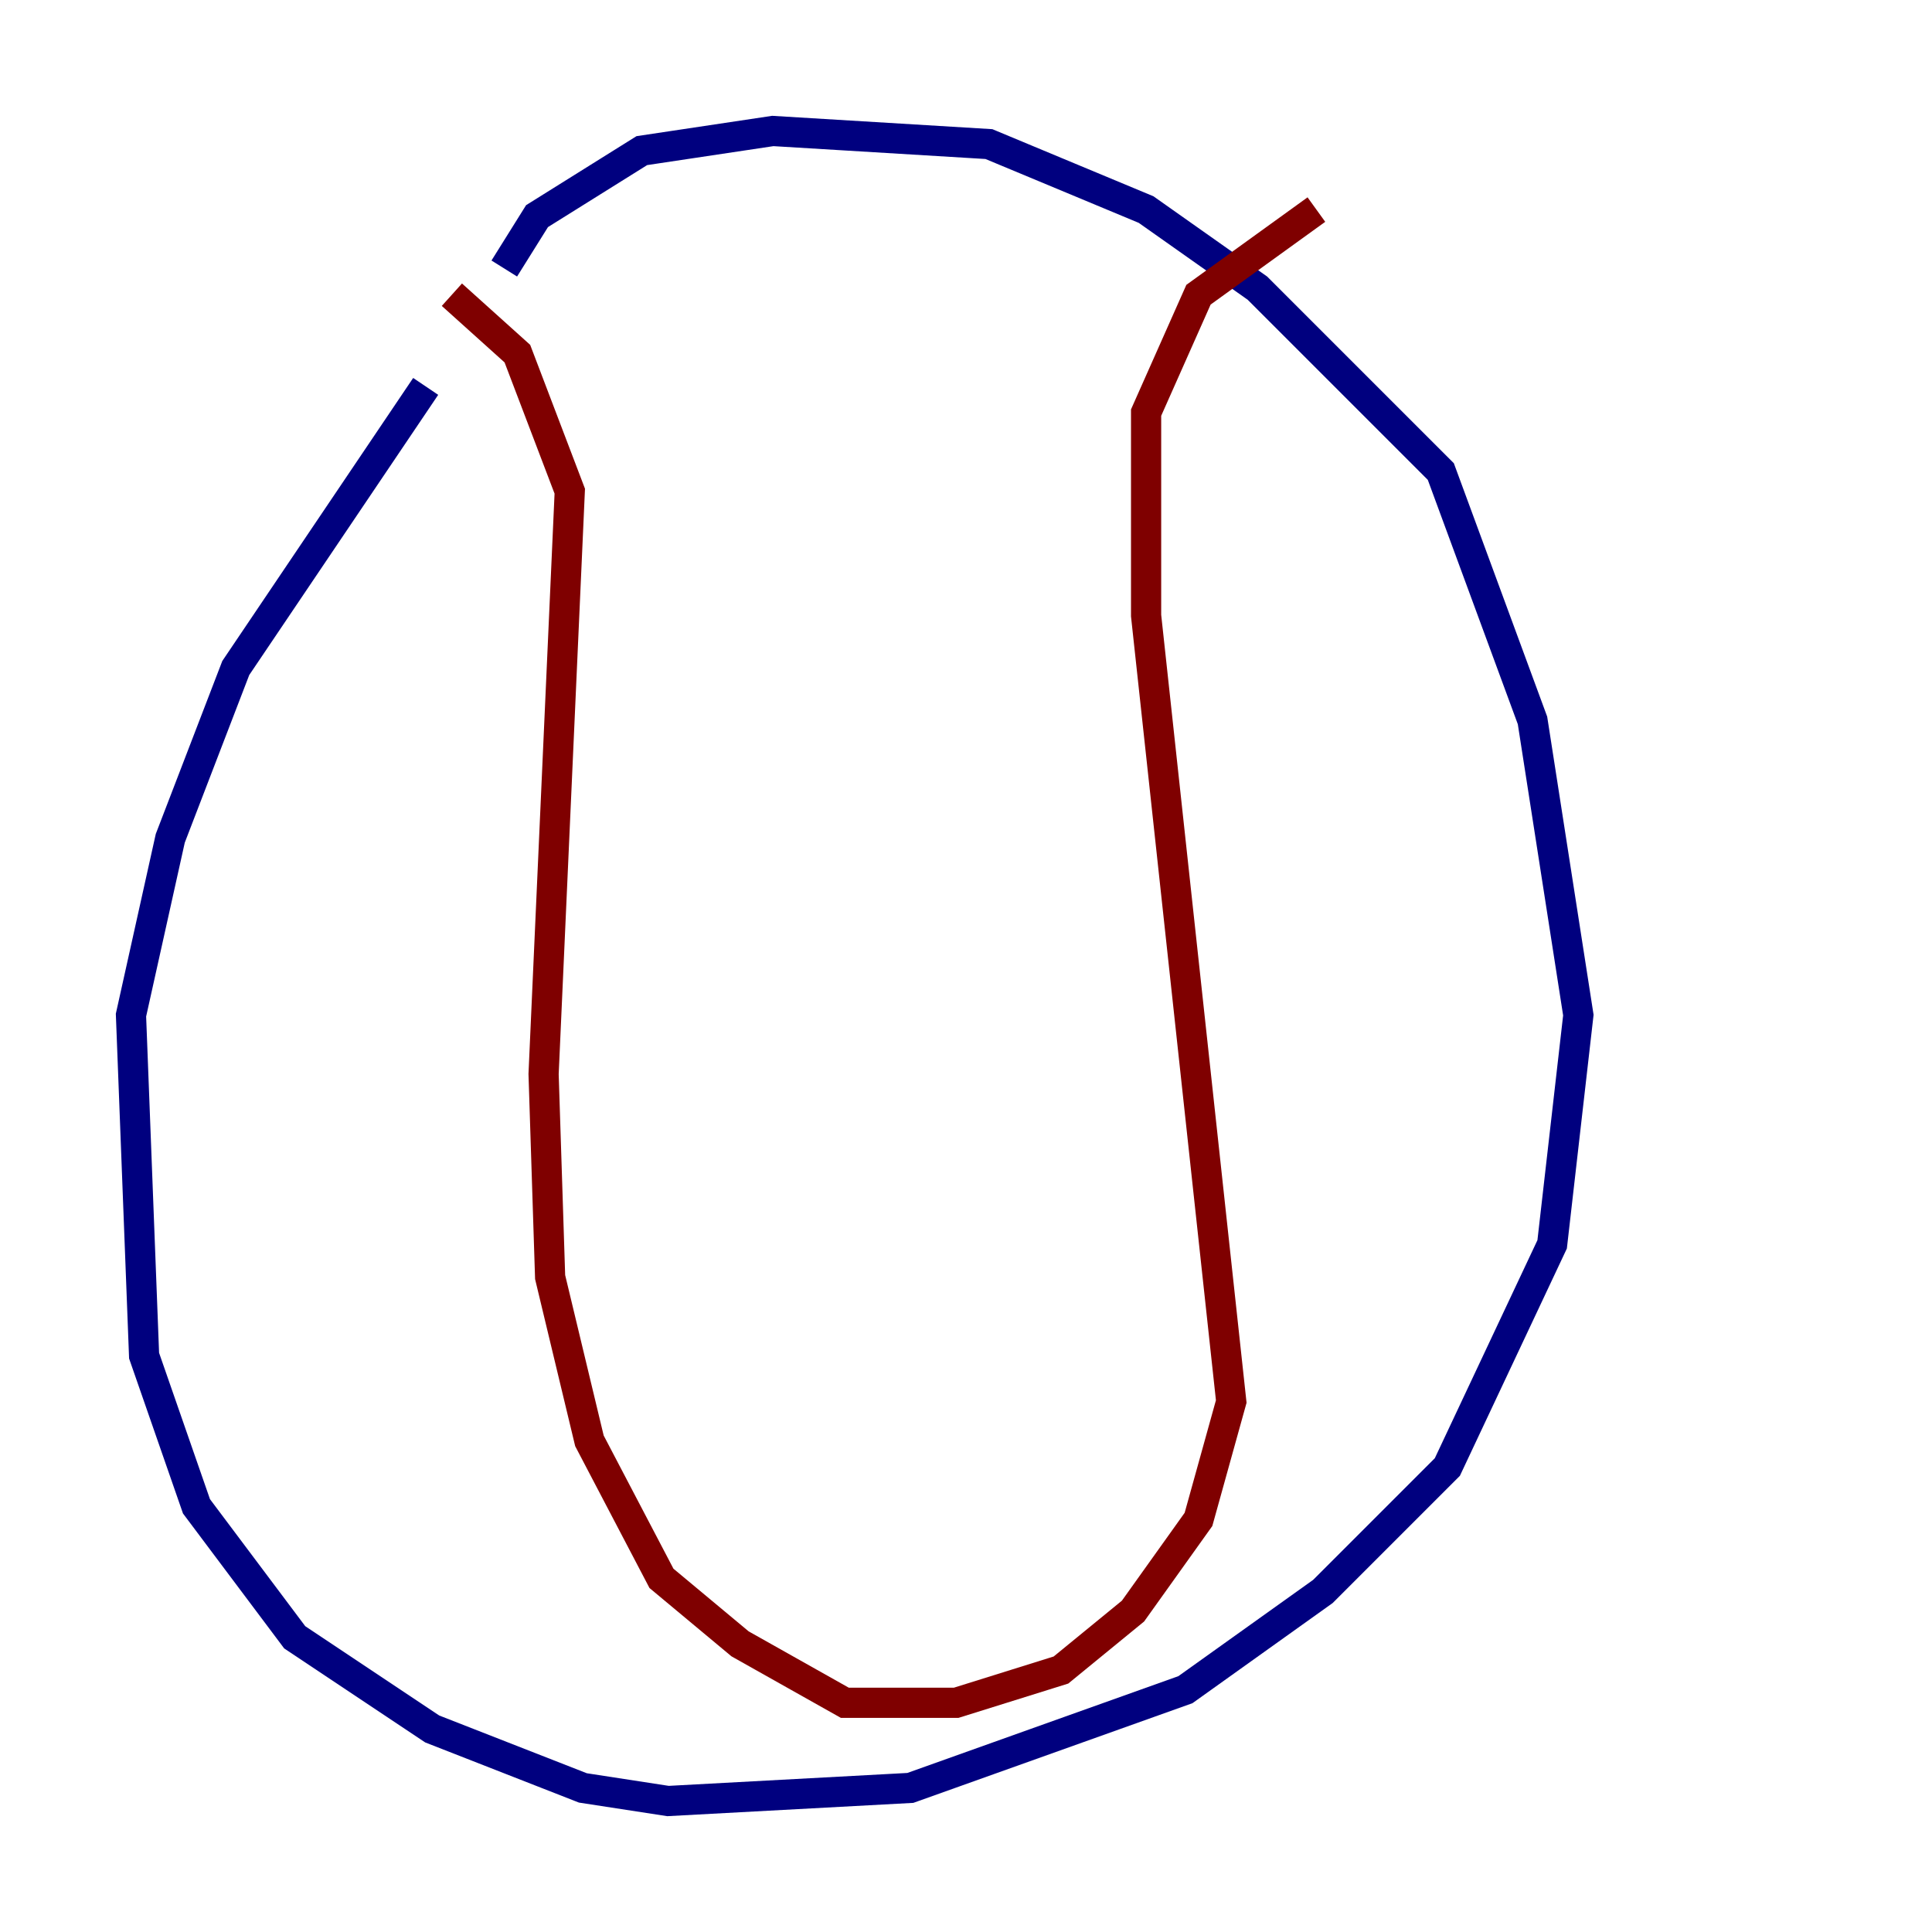 <?xml version="1.0" encoding="utf-8" ?>
<svg baseProfile="tiny" height="128" version="1.2" viewBox="0,0,128,128" width="128" xmlns="http://www.w3.org/2000/svg" xmlns:ev="http://www.w3.org/2001/xml-events" xmlns:xlink="http://www.w3.org/1999/xlink"><defs /><polyline fill="none" points="33.41,17.79 35.58,14.319 42.522,9.98 51.2,8.678 65.519,9.546 75.932,13.885 83.308,19.091 95.458,31.241 101.532,47.729 104.57,67.254 102.834,82.441 95.891,97.193 87.647,105.437 78.536,111.946 60.312,118.454 44.258,119.322 38.617,118.454 28.637,114.549 19.525,108.475 13.017,99.797 9.546,89.817 8.678,67.254 11.281,55.539 15.62,44.258 28.203,25.6" stroke="#00007f" stroke-width="2" /><polyline fill="none" points="87.214,13.885 79.403,19.525 75.932,27.336 75.932,40.786 81.573,92.854 79.403,100.664 75.064,106.739 70.291,110.644 63.349,112.814 55.973,112.814 49.031,108.909 43.824,104.57 39.051,95.458 36.447,84.61 36.014,71.159 37.749,32.542 34.278,23.43 29.939,19.525" stroke="#7f0000" stroke-width="2" /></svg>